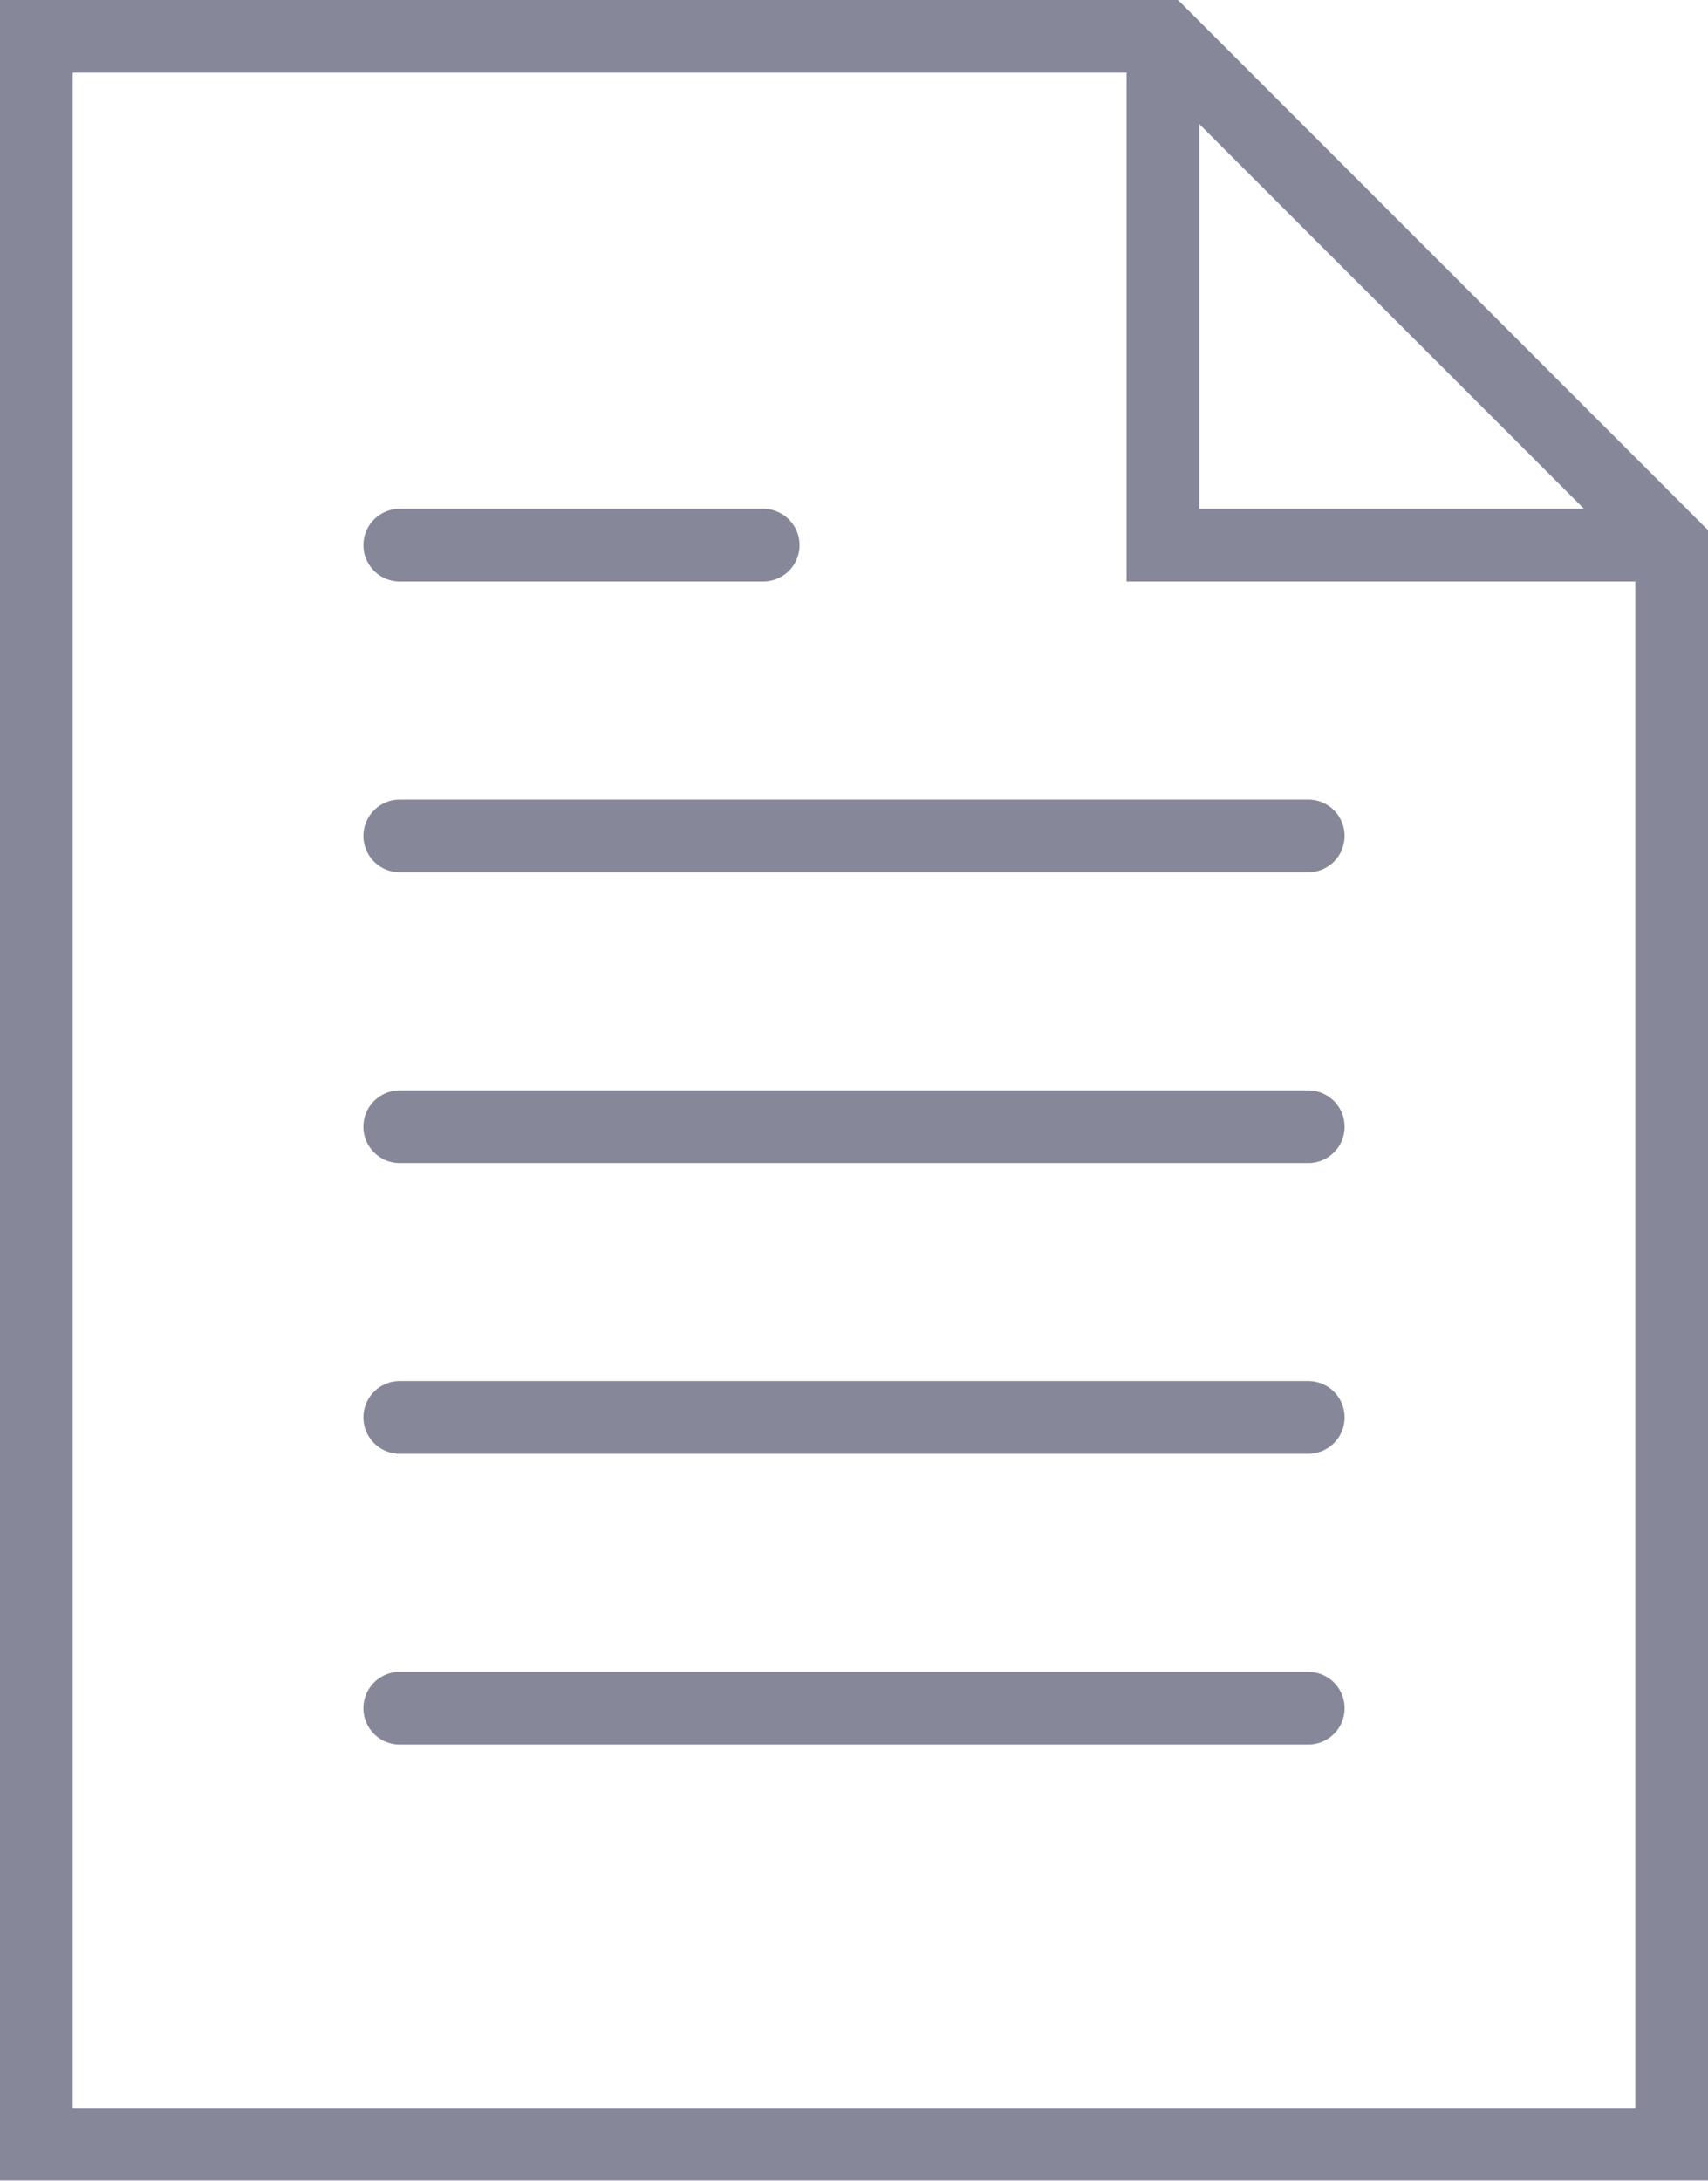 <svg xmlns="http://www.w3.org/2000/svg" viewBox="0 0 17.27 22.047">
  <defs>
    <style>
      .cls-1 {
        opacity: 0.5;
      }

      .cls-2 {
        fill: #0d1135;
      }
    </style>
  </defs>
  <g id="file_2_" data-name="file (2)" class="cls-1" transform="translate(-6.5)">
    <path id="Path_4232" data-name="Path 4232" class="cls-2" d="M26.054,22H16.867a.367.367,0,0,0,0,.735h9.186a.367.367,0,0,0,0-.735Z" transform="translate(-6.325 -13.916)"/>
    <path id="Path_4233" data-name="Path 4233" class="cls-2" d="M16.867,14.735h3.675a.367.367,0,0,0,0-.735H16.867a.367.367,0,1,0,0,.735Z" transform="translate(-6.325 -8.856)"/>
    <path id="Path_4234" data-name="Path 4234" class="cls-2" d="M26.054,30H16.867a.367.367,0,0,0,0,.735h9.186a.367.367,0,0,0,0-.735Z" transform="translate(-6.325 -18.976)"/>
    <path id="Path_4235" data-name="Path 4235" class="cls-2" d="M26.054,38H16.867a.367.367,0,1,0,0,.735h9.186a.367.367,0,0,0,0-.735Z" transform="translate(-6.325 -24.037)"/>
    <path id="Path_4236" data-name="Path 4236" class="cls-2" d="M26.054,46H16.867a.367.367,0,1,0,0,.735h9.186a.367.367,0,1,0,0-.735Z" transform="translate(-6.325 -29.097)"/>
    <path id="Path_4237" data-name="Path 4237" class="cls-2" d="M18.411,0H6.5V22.047H23.77V5.36Zm.215,1.254,3.89,3.89h-3.89ZM7.235,21.312V.735H17.891V5.879h5.144V21.312Z"/>
  </g>
</svg>
